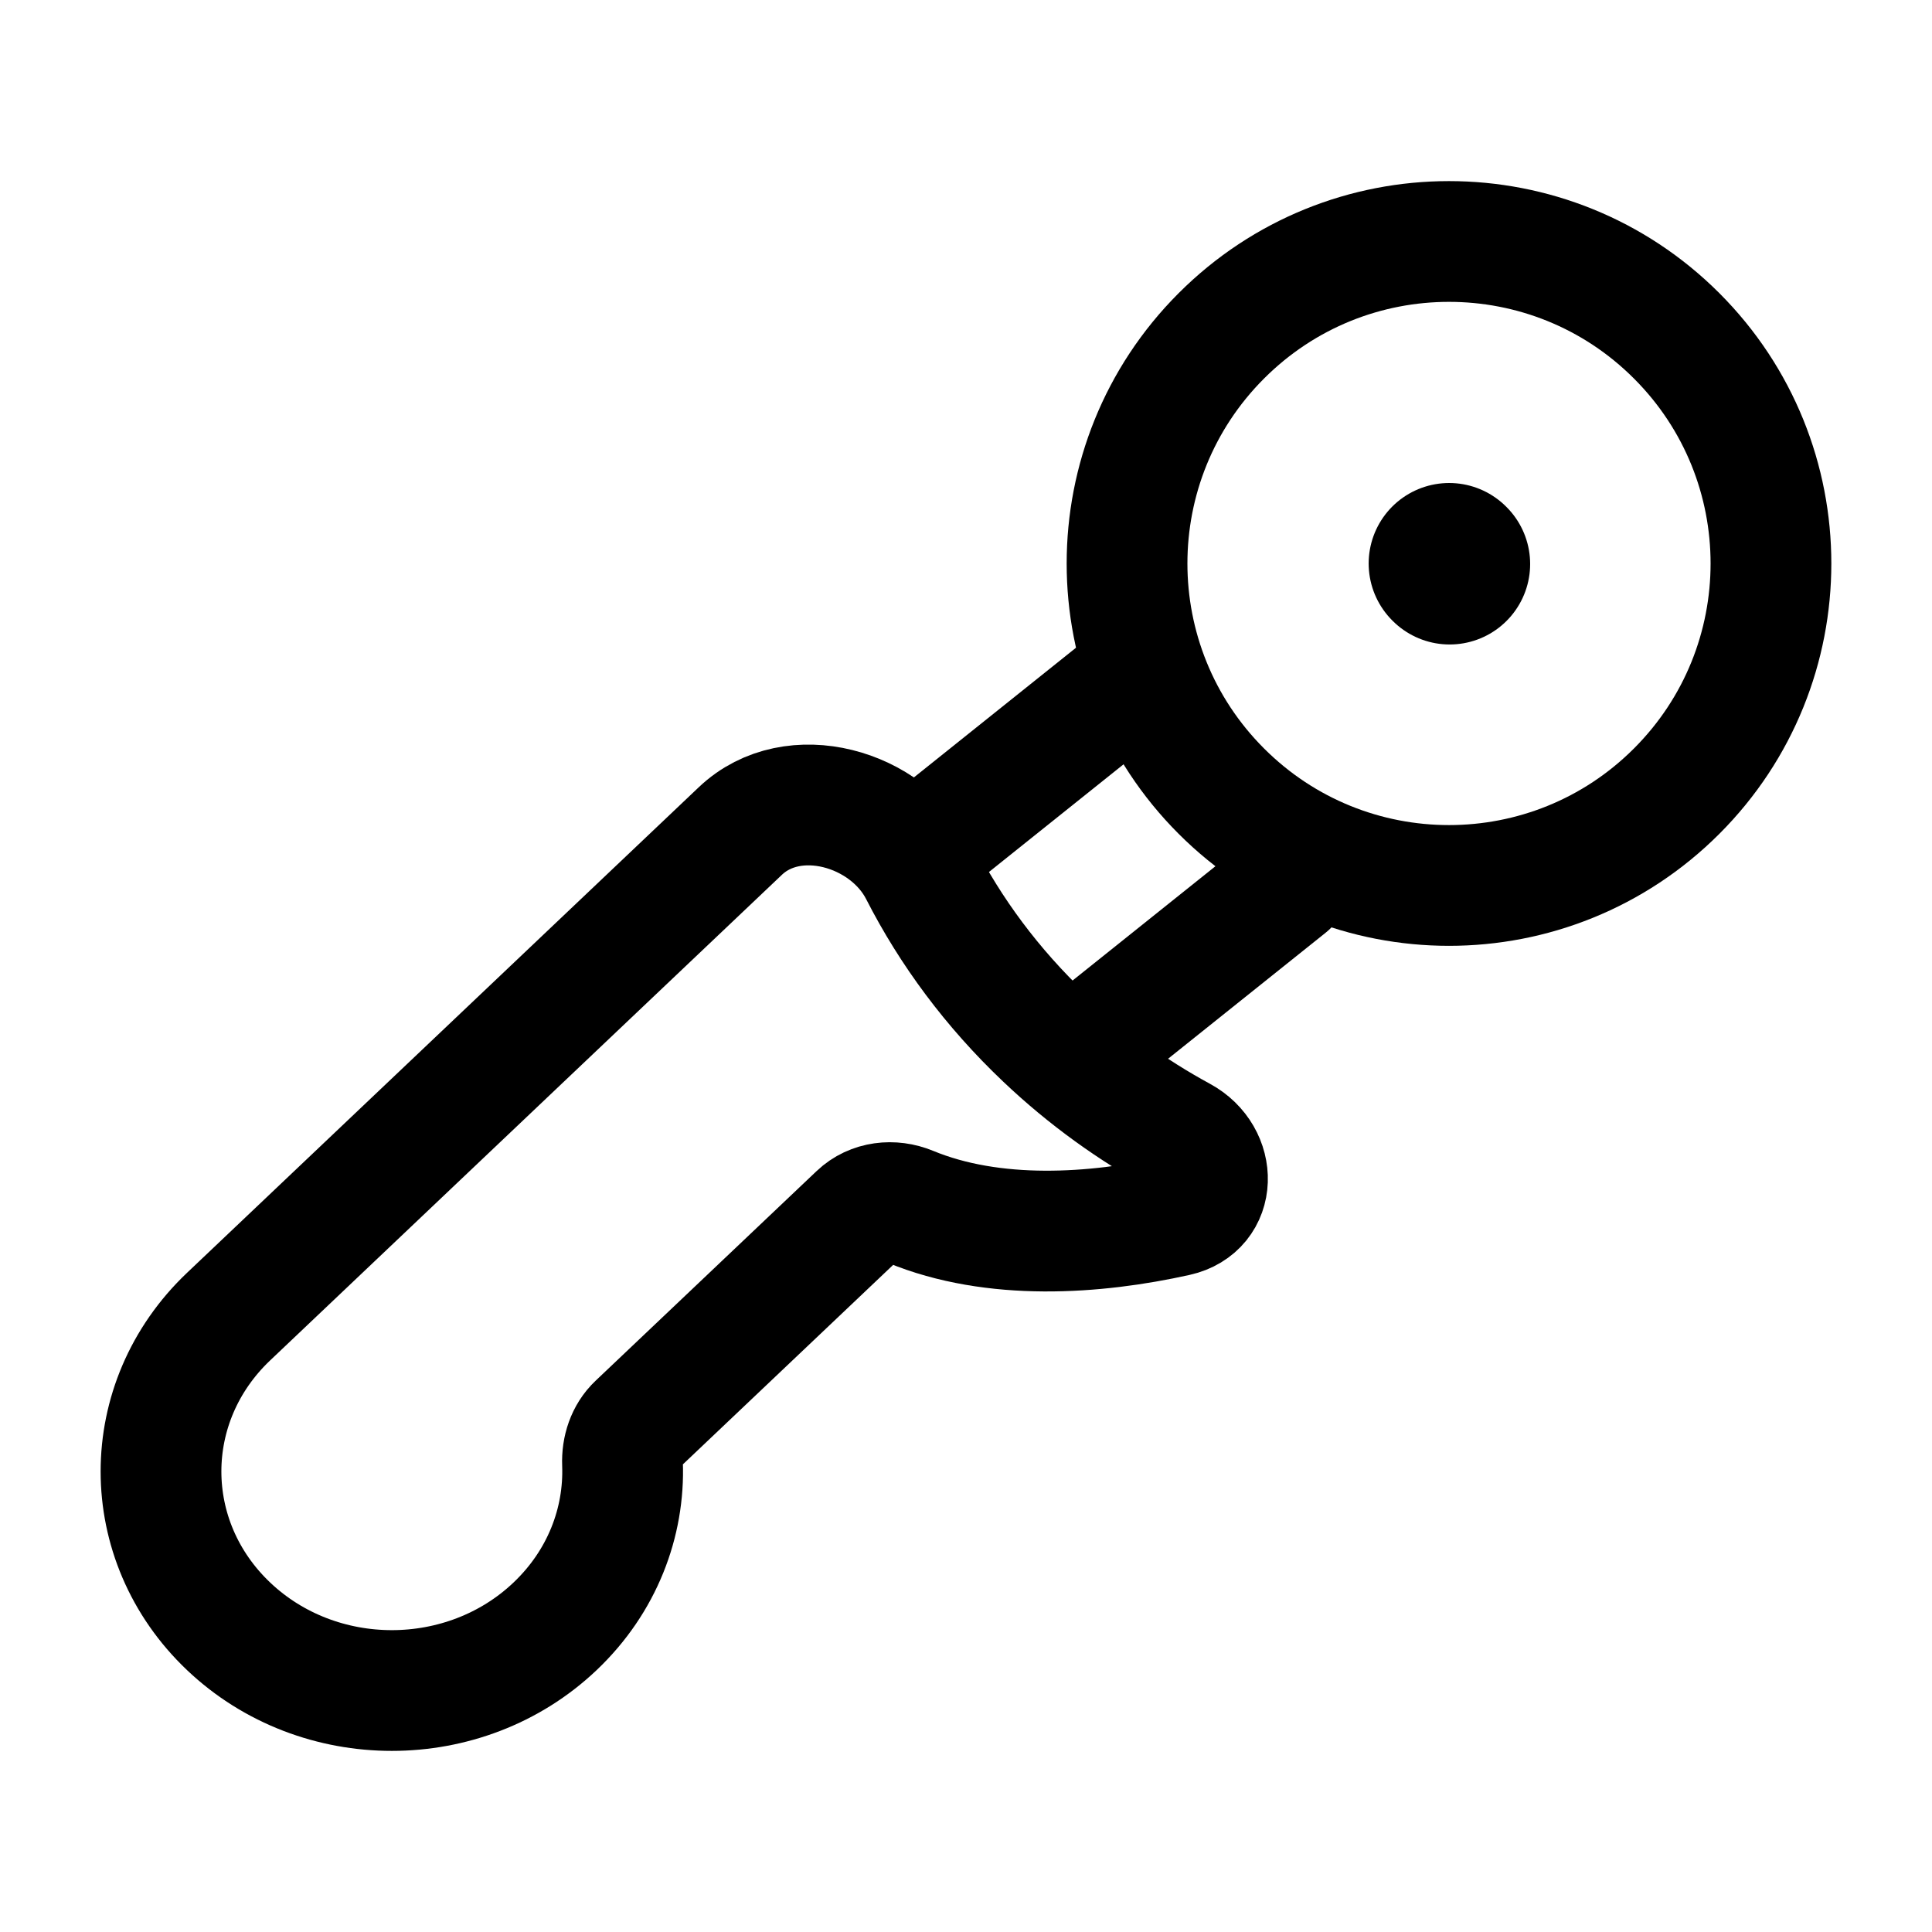 <svg width="24" height="24" viewBox="0 0 24 24" fill="none" xmlns="http://www.w3.org/2000/svg">
    <path d="M18.008 7.006L18.002 7" stroke="currentColor" stroke-width="2" stroke-linecap="round" stroke-linejoin="round"/>
    <path d="M20.828 9.828C19.266 11.39 16.734 11.39 15.172 9.828C13.61 8.266 13.61 5.734 15.172 4.172C16.734 2.609 19.266 2.609 20.828 4.172C22.39 5.734 22.39 8.266 20.828 9.828Z" stroke="currentColor" stroke-width="1.5"/>
    <path d="M2.84 20.203C3.96 21.266 5.775 21.266 6.895 20.203C7.481 19.647 7.76 18.911 7.733 18.183C7.726 18.001 7.784 17.82 7.915 17.696L10.661 15.091C10.833 14.927 11.089 14.9 11.307 14.99C12.345 15.419 13.606 15.33 14.616 15.105C15.117 14.993 15.119 14.365 14.672 14.122C14.066 13.793 13.495 13.383 12.978 12.892C12.325 12.273 11.808 11.573 11.427 10.827C11.023 10.035 9.852 9.701 9.197 10.323L2.84 16.355C1.72 17.418 1.72 19.14 2.84 20.203Z" stroke="currentColor" stroke-width="1.5" stroke-linejoin="round"/>
    <path d="M14 8.5L11.5 10.5M16 11L13.5 13" stroke="currentColor" stroke-width="1.5" stroke-linecap="round"/>
</svg>
